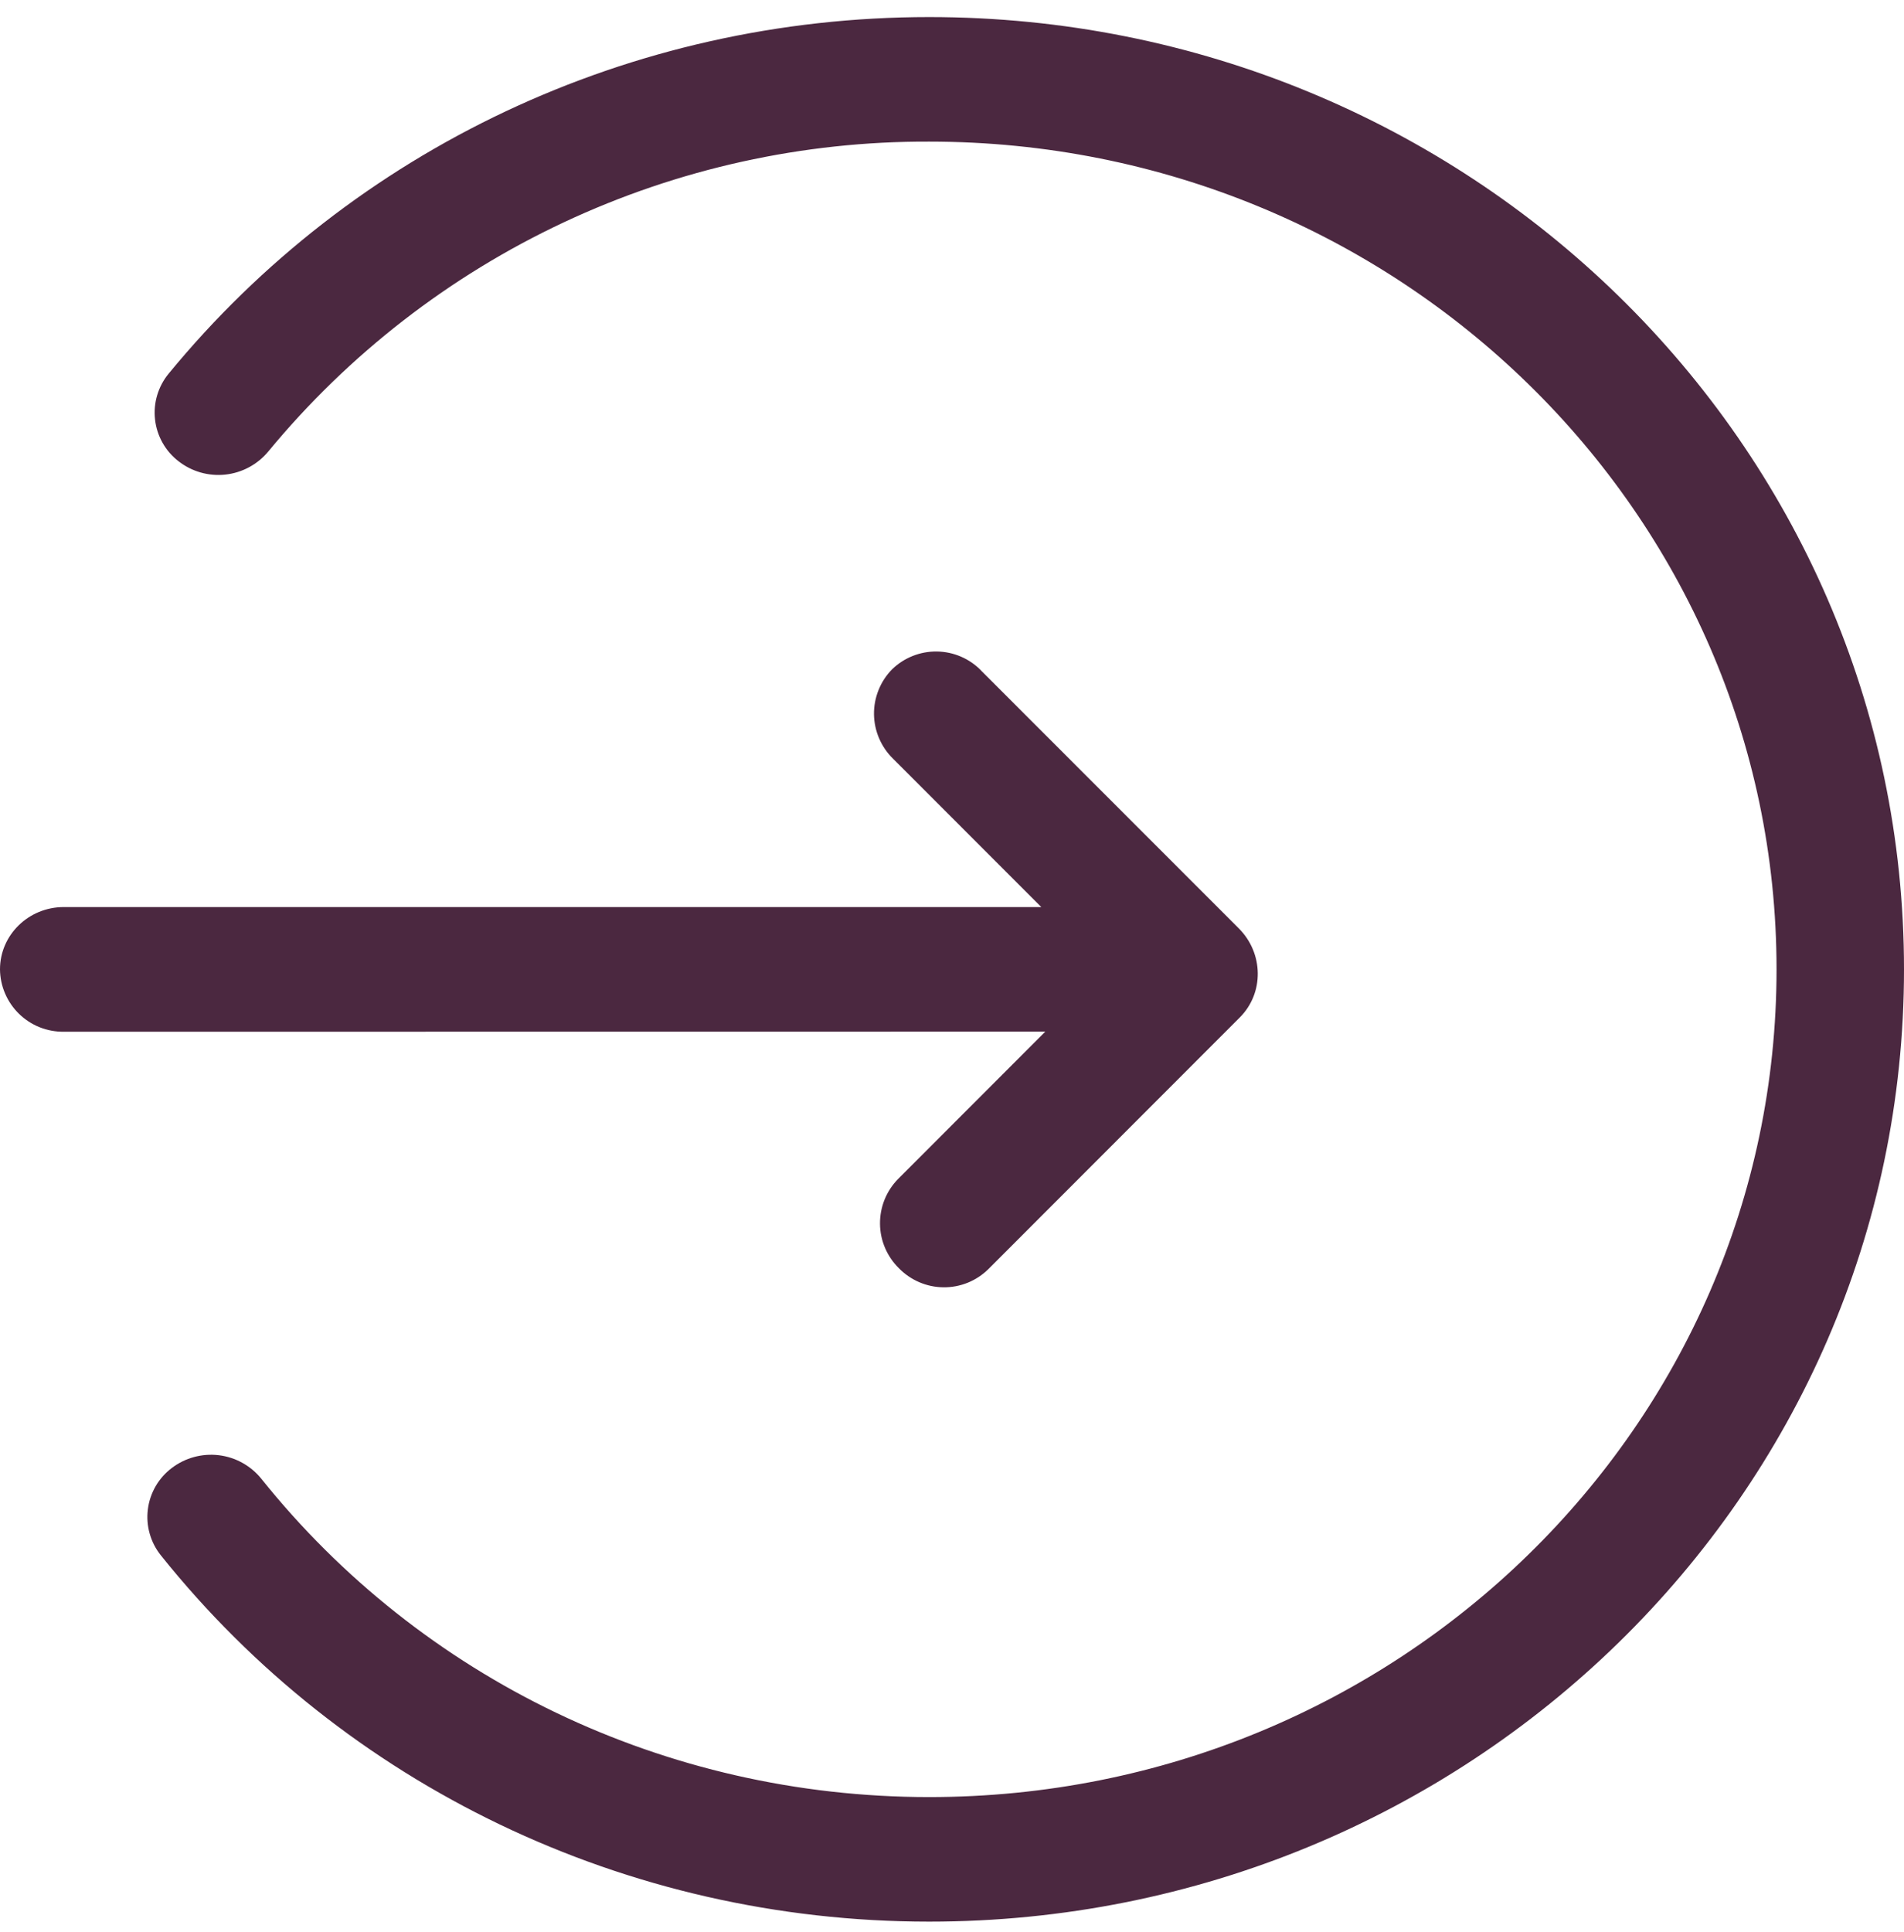 <svg width="70" height="71" viewBox="0 0 70 71" fill="none" xmlns="http://www.w3.org/2000/svg">
<g clip-path="url(#clip0_2_200)">
<path d="M34.16 0.627C53.959 0.627 70 16.297 70 35.627C70 54.958 53.956 70.627 34.16 70.627C22.991 70.627 12.663 65.598 5.915 57.166C5.726 56.931 5.586 56.66 5.504 56.369C5.421 56.078 5.398 55.774 5.436 55.475C5.473 55.175 5.571 54.886 5.722 54.624C5.874 54.363 6.076 54.135 6.317 53.953C6.81 53.579 7.429 53.411 8.043 53.484C8.657 53.558 9.218 53.868 9.607 54.349C15.48 61.681 24.448 66.049 34.163 66.049C51.366 66.049 65.314 52.427 65.314 35.627C65.314 18.827 51.366 5.205 34.163 5.205C29.522 5.187 24.934 6.2 20.731 8.17C16.528 10.14 12.815 13.019 9.86 16.598C9.464 17.074 8.898 17.377 8.283 17.443C7.667 17.509 7.05 17.333 6.562 16.951C6.323 16.767 6.123 16.536 5.975 16.272C5.827 16.009 5.733 15.718 5.7 15.418C5.666 15.117 5.693 14.813 5.779 14.524C5.866 14.234 6.009 13.964 6.202 13.731C12.96 5.506 23.152 0.627 34.163 0.627H34.16ZM36.068 24.644L45.542 34.119C46.459 35.036 46.477 36.499 45.581 37.395L36.33 46.652C36.112 46.865 35.855 47.033 35.572 47.147C35.289 47.26 34.987 47.317 34.682 47.313C34.378 47.31 34.077 47.246 33.797 47.126C33.517 47.006 33.263 46.832 33.05 46.614C32.833 46.401 32.659 46.147 32.539 45.867C32.419 45.587 32.356 45.286 32.353 44.981C32.35 44.677 32.407 44.374 32.52 44.092C32.634 43.809 32.802 43.552 33.016 43.334L38.43 37.916L2.345 37.92C2.04 37.923 1.738 37.867 1.455 37.754C1.173 37.641 0.915 37.473 0.697 37.26C0.479 37.047 0.306 36.793 0.186 36.513C0.066 36.233 0.003 35.932 0 35.627C0 34.364 1.05 33.338 2.345 33.338H38.283L32.83 27.882C32.612 27.669 32.438 27.415 32.319 27.135C32.199 26.855 32.136 26.554 32.132 26.249C32.129 25.945 32.186 25.642 32.3 25.36C32.413 25.077 32.582 24.82 32.795 24.602C33.234 24.174 33.826 23.938 34.439 23.945C35.053 23.952 35.638 24.202 36.068 24.641V24.644Z" fill="#4B2840"/>
</g>
<defs>
<clipPath id="clip0_2_200">
<rect width="70" height="70" fill="white" transform="translate(0 0.627)"/>
</clipPath>
</defs>
</svg>
